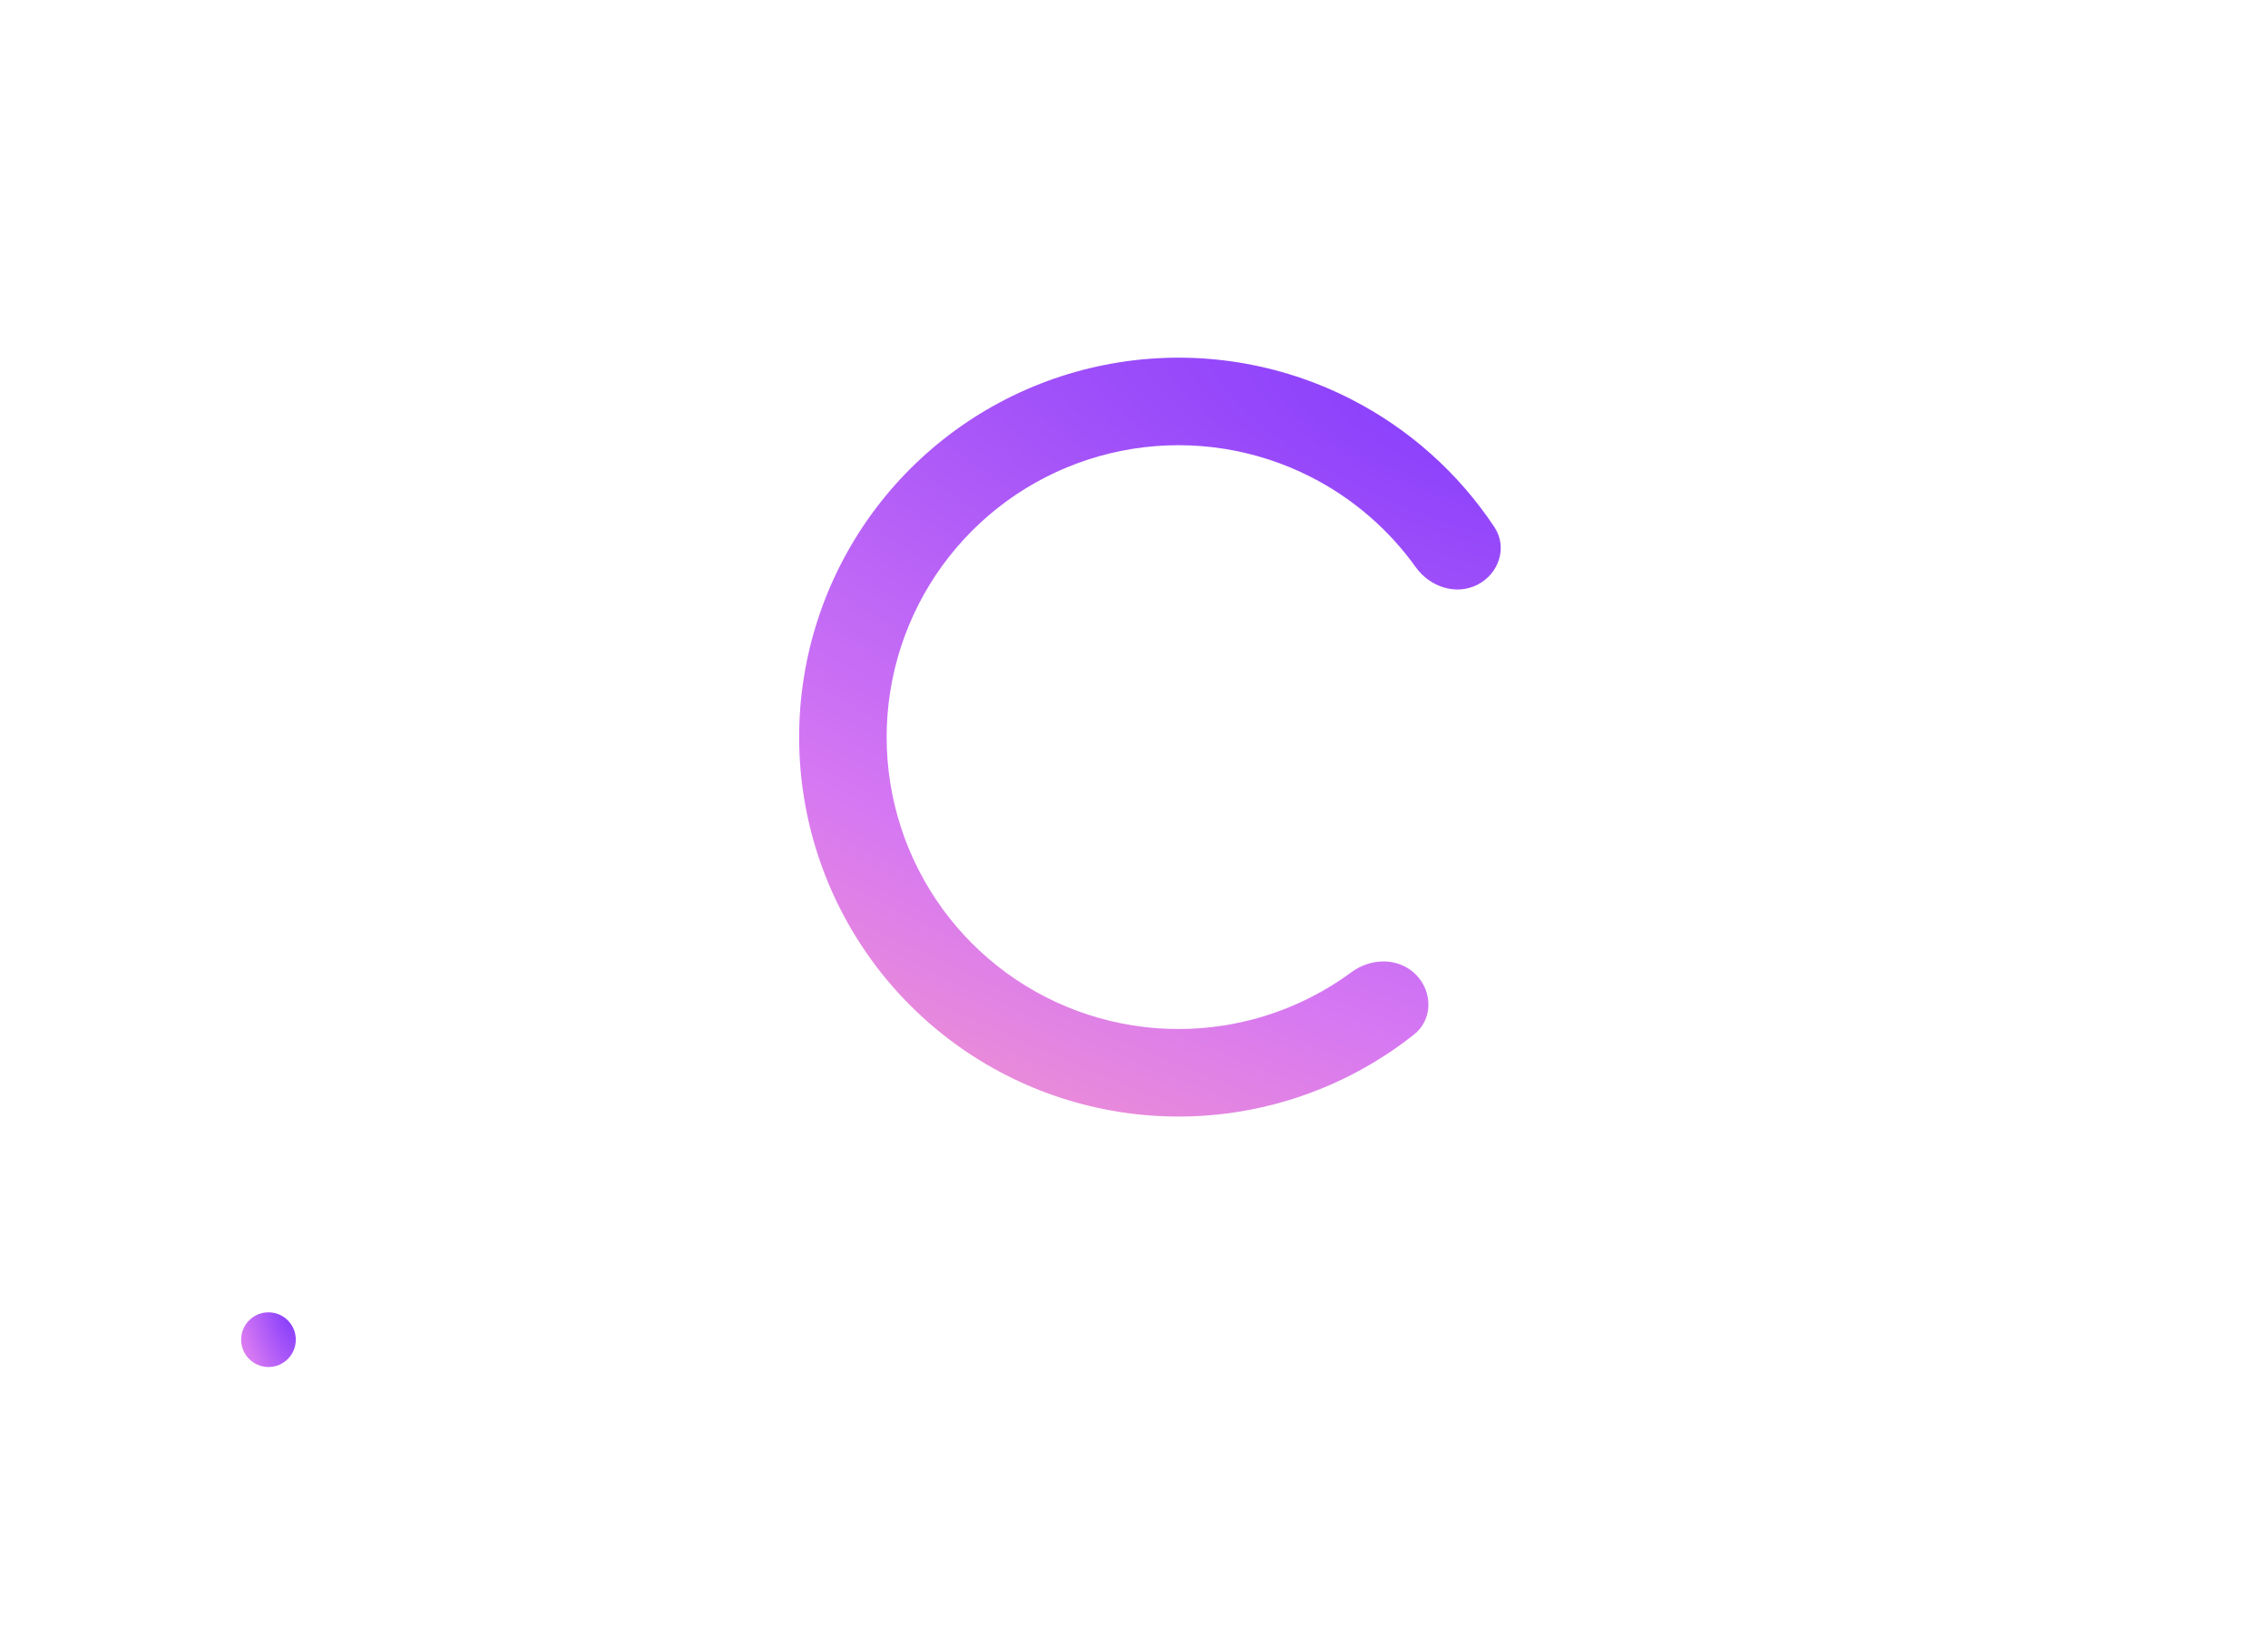 <svg width="333" height="239" viewBox="0 0 311 268" fill="none" xmlns="http://www.w3.org/2000/svg">
<path d="M304 9C304 9.396 304.118 9.782 304.339 10.111C304.559 10.44 304.873 10.696 305.241 10.848C305.608 10.999 306.012 11.039 306.402 10.962C306.791 10.884 307.149 10.694 307.43 10.414C307.712 10.134 307.903 9.778 307.98 9.39C308.058 9.002 308.018 8.6 307.866 8.235C307.714 7.869 307.456 7.557 307.126 7.337C306.795 7.117 306.407 7 306.01 7C305.477 7 304.965 7.211 304.589 7.586C304.212 7.961 304 8.47 304 9ZM304 16C304 16.396 304.118 16.782 304.339 17.111C304.559 17.44 304.873 17.696 305.241 17.848C305.608 17.999 306.012 18.039 306.402 17.962C306.791 17.884 307.149 17.694 307.43 17.414C307.712 17.134 307.903 16.778 307.98 16.39C308.058 16.002 308.018 15.6 307.866 15.235C307.714 14.869 307.456 14.557 307.126 14.337C306.795 14.117 306.407 14 306.01 14C305.477 14 304.965 14.211 304.589 14.586C304.212 14.961 304 15.47 304 16ZM304 2C304 2.396 304.118 2.782 304.339 3.111C304.559 3.44 304.873 3.696 305.241 3.848C305.608 3.999 306.012 4.039 306.402 3.962C306.791 3.884 307.149 3.694 307.43 3.414C307.712 3.134 307.903 2.778 307.98 2.39C308.058 2.002 308.018 1.6 307.866 1.235C307.714 0.869 307.456 0.557 307.126 0.337C306.795 0.117 306.407 -4.94574e-05 306.01 -4.94401e-05C305.477 -4.94169e-05 304.965 0.211 304.589 0.586C304.212 0.961 304 1.47 304 2Z" fill="white"/>
<path d="M143.663 65.595C142.265 61.818 144.187 57.578 148.101 56.629C159.002 53.984 170.463 54.315 181.266 57.654C194.401 61.714 205.829 69.995 213.778 81.212C221.727 92.429 225.753 105.956 225.23 119.694C224.708 133.432 219.668 146.614 210.89 157.195C202.113 167.777 190.089 175.166 176.684 178.218C163.279 181.269 149.241 179.812 136.749 174.072C124.256 168.332 114.006 158.631 107.589 146.472C102.312 136.473 99.869 125.27 100.454 114.068C100.664 110.047 104.476 107.374 108.445 108.05V108.05C112.415 108.727 115.026 112.503 114.959 116.53C114.826 124.545 116.709 132.507 120.487 139.666C125.405 148.985 133.261 156.421 142.837 160.821C152.412 165.22 163.172 166.337 173.447 163.998C183.722 161.659 192.938 155.995 199.666 147.885C206.394 139.774 210.257 129.67 210.658 119.14C211.058 108.61 207.972 98.242 201.879 89.644C195.786 81.046 187.027 74.699 176.959 71.587C169.226 69.197 161.053 68.818 153.2 70.429C149.255 71.239 145.062 69.371 143.663 65.595V65.595Z" fill="white"/>
<g filter="url(#filter0_d_0_1)">
<path d="M201.889 156.39C204.702 159.203 204.725 163.802 201.607 166.273C193.222 172.916 183.237 177.321 172.592 179.007C159.565 181.07 146.22 178.956 134.469 172.969C122.717 166.981 113.163 157.427 107.176 145.676C101.188 133.924 99.074 120.579 101.138 107.553C103.201 94.526 109.335 82.487 118.661 73.161C127.987 63.835 140.026 57.701 153.052 55.638C166.079 53.575 179.424 55.688 191.175 61.676C200.778 66.569 208.914 73.844 214.835 82.753C217.037 86.067 215.594 90.433 212.05 92.24V92.24C208.505 94.046 204.208 92.595 201.892 89.36C197.432 83.128 191.524 78.024 184.634 74.513C175.594 69.907 165.327 68.281 155.306 69.868C145.285 71.455 136.023 76.174 128.848 83.349C121.674 90.523 116.955 99.785 115.368 109.806C113.78 119.828 115.406 130.094 120.013 139.135C124.619 148.175 131.969 155.525 141.01 160.132C150.05 164.738 160.317 166.364 170.338 164.777C177.976 163.567 185.172 160.538 191.339 155.99C194.541 153.628 199.076 153.576 201.889 156.39V156.39Z" fill="url(#paint0_diamond_0_1)"/>
</g>
<path d="M155.145 114.54L149.825 127H146.985L152.345 114.86H145.505V112.46H155.145V114.54ZM159.262 119.28C157.928 118.587 157.262 117.513 157.262 116.06C157.262 115.34 157.442 114.687 157.802 114.1C158.175 113.5 158.728 113.027 159.462 112.68C160.208 112.32 161.115 112.14 162.182 112.14C163.248 112.14 164.148 112.32 164.882 112.68C165.628 113.027 166.182 113.5 166.542 114.1C166.915 114.687 167.102 115.34 167.102 116.06C167.102 116.793 166.922 117.44 166.562 118C166.202 118.547 165.722 118.973 165.122 119.28C165.855 119.6 166.428 120.067 166.842 120.68C167.255 121.293 167.462 122.02 167.462 122.86C167.462 123.767 167.228 124.56 166.762 125.24C166.308 125.907 165.682 126.42 164.882 126.78C164.082 127.14 163.182 127.32 162.182 127.32C161.182 127.32 160.282 127.14 159.482 126.78C158.695 126.42 158.068 125.907 157.602 125.24C157.148 124.56 156.922 123.767 156.922 122.86C156.922 122.02 157.128 121.293 157.542 120.68C157.955 120.053 158.528 119.587 159.262 119.28ZM164.382 116.46C164.382 115.807 164.182 115.3 163.782 114.94C163.395 114.58 162.862 114.4 162.182 114.4C161.515 114.4 160.982 114.58 160.582 114.94C160.195 115.3 160.002 115.813 160.002 116.48C160.002 117.08 160.202 117.56 160.602 117.92C161.015 118.28 161.542 118.46 162.182 118.46C162.822 118.46 163.348 118.28 163.762 117.92C164.175 117.547 164.382 117.06 164.382 116.46ZM162.182 120.5C161.422 120.5 160.802 120.693 160.322 121.08C159.855 121.467 159.622 122.02 159.622 122.74C159.622 123.407 159.848 123.953 160.302 124.38C160.768 124.793 161.395 125 162.182 125C162.968 125 163.588 124.787 164.042 124.36C164.495 123.933 164.722 123.393 164.722 122.74C164.722 122.033 164.488 121.487 164.022 121.1C163.555 120.7 162.942 120.5 162.182 120.5ZM169.353 116C169.353 114.987 169.647 114.193 170.233 113.62C170.833 113.047 171.6 112.76 172.533 112.76C173.467 112.76 174.227 113.047 174.813 113.62C175.413 114.193 175.713 114.987 175.713 116C175.713 117.027 175.413 117.827 174.813 118.4C174.227 118.973 173.467 119.26 172.533 119.26C171.6 119.26 170.833 118.973 170.233 118.4C169.647 117.827 169.353 117.027 169.353 116ZM182.193 113L174.333 127H171.613L179.453 113H182.193ZM172.513 114.44C171.78 114.44 171.413 114.96 171.413 116C171.413 117.053 171.78 117.58 172.513 117.58C172.873 117.58 173.153 117.453 173.353 117.2C173.553 116.933 173.653 116.533 173.653 116C173.653 114.96 173.273 114.44 172.513 114.44ZM178.133 123.98C178.133 122.953 178.427 122.16 179.013 121.6C179.613 121.027 180.38 120.74 181.313 120.74C182.247 120.74 183 121.027 183.573 121.6C184.16 122.16 184.453 122.953 184.453 123.98C184.453 125.007 184.16 125.807 183.573 126.38C183 126.953 182.247 127.24 181.313 127.24C180.367 127.24 179.6 126.953 179.013 126.38C178.427 125.807 178.133 125.007 178.133 123.98ZM181.293 122.42C180.533 122.42 180.153 122.94 180.153 123.98C180.153 125.033 180.533 125.56 181.293 125.56C182.04 125.56 182.413 125.033 182.413 123.98C182.413 122.94 182.04 122.42 181.293 122.42Z" fill="white"/>
<g filter="url(#filter1_d_0_1)">
<circle cx="13" cy="218.5" r="4.5" fill="url(#paint1_diamond_0_1)"/>
</g>
<path d="M30.732 223L28.812 219.664H27.768V223H26.4V214.66H29.28C29.92 214.66 30.46 214.772 30.9 214.996C31.348 215.22 31.68 215.52 31.896 215.896C32.12 216.272 32.232 216.692 32.232 217.156C32.232 217.7 32.072 218.196 31.752 218.644C31.44 219.084 30.956 219.384 30.3 219.544L32.364 223H30.732ZM27.768 218.572H29.28C29.792 218.572 30.176 218.444 30.432 218.188C30.696 217.932 30.828 217.588 30.828 217.156C30.828 216.724 30.7 216.388 30.444 216.148C30.188 215.9 29.8 215.776 29.28 215.776H27.768V218.572ZM40.042 219.532C40.042 219.78 40.026 220.004 39.994 220.204H34.942C34.982 220.732 35.178 221.156 35.53 221.476C35.882 221.796 36.314 221.956 36.826 221.956C37.562 221.956 38.082 221.648 38.386 221.032H39.862C39.662 221.64 39.298 222.14 38.77 222.532C38.25 222.916 37.602 223.108 36.826 223.108C36.194 223.108 35.626 222.968 35.122 222.688C34.626 222.4 34.234 222 33.946 221.488C33.666 220.968 33.526 220.368 33.526 219.688C33.526 219.008 33.662 218.412 33.934 217.9C34.214 217.38 34.602 216.98 35.098 216.7C35.602 216.42 36.178 216.28 36.826 216.28C37.45 216.28 38.006 216.416 38.494 216.688C38.982 216.96 39.362 217.344 39.634 217.84C39.906 218.328 40.042 218.892 40.042 219.532ZM38.614 219.1C38.606 218.596 38.426 218.192 38.074 217.888C37.722 217.584 37.286 217.432 36.766 217.432C36.294 217.432 35.89 217.584 35.554 217.888C35.218 218.184 35.018 218.588 34.954 219.1H38.614ZM43.788 223.108C43.268 223.108 42.8 223.016 42.384 222.832C41.976 222.64 41.652 222.384 41.412 222.064C41.172 221.736 41.044 221.372 41.028 220.972H42.444C42.468 221.252 42.6 221.488 42.84 221.68C43.088 221.864 43.396 221.956 43.764 221.956C44.148 221.956 44.444 221.884 44.652 221.74C44.868 221.588 44.976 221.396 44.976 221.164C44.976 220.916 44.856 220.732 44.616 220.612C44.384 220.492 44.012 220.36 43.5 220.216C43.004 220.08 42.6 219.948 42.288 219.82C41.976 219.692 41.704 219.496 41.472 219.232C41.248 218.968 41.136 218.62 41.136 218.188C41.136 217.836 41.24 217.516 41.448 217.228C41.656 216.932 41.952 216.7 42.336 216.532C42.728 216.364 43.176 216.28 43.68 216.28C44.432 216.28 45.036 216.472 45.492 216.856C45.956 217.232 46.204 217.748 46.236 218.404H44.868C44.844 218.108 44.724 217.872 44.508 217.696C44.292 217.52 44 217.432 43.632 217.432C43.272 217.432 42.996 217.5 42.804 217.636C42.612 217.772 42.516 217.952 42.516 218.176C42.516 218.352 42.58 218.5 42.708 218.62C42.836 218.74 42.992 218.836 43.176 218.908C43.36 218.972 43.632 219.056 43.992 219.16C44.472 219.288 44.864 219.42 45.168 219.556C45.48 219.684 45.748 219.876 45.972 220.132C46.196 220.388 46.312 220.728 46.32 221.152C46.32 221.528 46.216 221.864 46.008 222.16C45.8 222.456 45.504 222.688 45.12 222.856C44.744 223.024 44.3 223.108 43.788 223.108ZM53.786 216.388V223H52.418V222.22C52.202 222.492 51.918 222.708 51.566 222.868C51.222 223.02 50.854 223.096 50.462 223.096C49.942 223.096 49.474 222.988 49.058 222.772C48.65 222.556 48.326 222.236 48.086 221.812C47.854 221.388 47.738 220.876 47.738 220.276V216.388H49.094V220.072C49.094 220.664 49.242 221.12 49.538 221.44C49.834 221.752 50.238 221.908 50.75 221.908C51.262 221.908 51.666 221.752 51.962 221.44C52.266 221.12 52.418 220.664 52.418 220.072V216.388H53.786ZM56.959 214.12V223H55.591V214.12H56.959ZM60.352 217.504V221.164C60.352 221.412 60.407 221.592 60.52 221.704C60.639 221.808 60.84 221.86 61.12 221.86H61.959V223H60.88C60.264 223 59.791 222.856 59.464 222.568C59.136 222.28 58.971 221.812 58.971 221.164V217.504H58.191V216.388H58.971V214.744H60.352V216.388H61.959V217.504H60.352ZM71.365 221.296H67.874L67.273 223H65.846L68.834 214.648H70.418L73.406 223H71.966L71.365 221.296ZM70.981 220.18L69.626 216.304L68.257 220.18H70.981ZM74.249 219.688C74.249 219.008 74.385 218.412 74.657 217.9C74.937 217.38 75.321 216.98 75.809 216.7C76.297 216.42 76.857 216.28 77.489 216.28C78.289 216.28 78.949 216.472 79.469 216.856C79.997 217.232 80.353 217.772 80.537 218.476H79.061C78.941 218.148 78.749 217.892 78.485 217.708C78.221 217.524 77.889 217.432 77.489 217.432C76.929 217.432 76.481 217.632 76.145 218.032C75.817 218.424 75.653 218.976 75.653 219.688C75.653 220.4 75.817 220.956 76.145 221.356C76.481 221.756 76.929 221.956 77.489 221.956C78.281 221.956 78.805 221.608 79.061 220.912H80.537C80.345 221.584 79.985 222.12 79.457 222.52C78.929 222.912 78.273 223.108 77.489 223.108C76.857 223.108 76.297 222.968 75.809 222.688C75.321 222.4 74.937 222 74.657 221.488C74.385 220.968 74.249 220.368 74.249 219.688ZM85.32 216.28C85.824 216.28 86.272 216.388 86.664 216.604C87.064 216.82 87.376 217.14 87.6 217.564C87.832 217.988 87.948 218.5 87.948 219.1V223H86.592V219.304C86.592 218.712 86.444 218.26 86.148 217.948C85.852 217.628 85.448 217.468 84.936 217.468C84.424 217.468 84.016 217.628 83.712 217.948C83.416 218.26 83.268 218.712 83.268 219.304V223H81.9V214.12H83.268V217.156C83.5 216.876 83.792 216.66 84.144 216.508C84.504 216.356 84.896 216.28 85.32 216.28ZM90.389 215.512C90.141 215.512 89.933 215.428 89.765 215.26C89.597 215.092 89.513 214.884 89.513 214.636C89.513 214.388 89.597 214.18 89.765 214.012C89.933 213.844 90.141 213.76 90.389 213.76C90.629 213.76 90.833 213.844 91.001 214.012C91.169 214.18 91.253 214.388 91.253 214.636C91.253 214.884 91.169 215.092 91.001 215.26C90.833 215.428 90.629 215.512 90.389 215.512ZM91.061 216.388V223H89.693V216.388H91.061ZM98.917 219.532C98.917 219.78 98.901 220.004 98.869 220.204H93.817C93.857 220.732 94.053 221.156 94.405 221.476C94.757 221.796 95.189 221.956 95.701 221.956C96.437 221.956 96.957 221.648 97.261 221.032H98.737C98.537 221.64 98.173 222.14 97.645 222.532C97.125 222.916 96.477 223.108 95.701 223.108C95.069 223.108 94.501 222.968 93.997 222.688C93.501 222.4 93.109 222 92.821 221.488C92.541 220.968 92.401 220.368 92.401 219.688C92.401 219.008 92.537 218.412 92.809 217.9C93.089 217.38 93.477 216.98 93.973 216.7C94.477 216.42 95.053 216.28 95.701 216.28C96.325 216.28 96.881 216.416 97.369 216.688C97.857 216.96 98.237 217.344 98.509 217.84C98.781 218.328 98.917 218.892 98.917 219.532ZM97.489 219.1C97.481 218.596 97.301 218.192 96.949 217.888C96.597 217.584 96.161 217.432 95.641 217.432C95.169 217.432 94.765 217.584 94.429 217.888C94.093 218.184 93.893 218.588 93.829 219.1H97.489ZM102.819 221.776L104.691 216.388H106.143L103.623 223H101.991L99.483 216.388H100.947L102.819 221.776ZM113.237 219.532C113.237 219.78 113.221 220.004 113.189 220.204H108.137C108.177 220.732 108.373 221.156 108.725 221.476C109.077 221.796 109.509 221.956 110.021 221.956C110.757 221.956 111.277 221.648 111.581 221.032H113.057C112.857 221.64 112.493 222.14 111.965 222.532C111.445 222.916 110.797 223.108 110.021 223.108C109.389 223.108 108.821 222.968 108.317 222.688C107.821 222.4 107.429 222 107.141 221.488C106.861 220.968 106.721 220.368 106.721 219.688C106.721 219.008 106.857 218.412 107.129 217.9C107.409 217.38 107.797 216.98 108.293 216.7C108.797 216.42 109.373 216.28 110.021 216.28C110.645 216.28 111.201 216.416 111.689 216.688C112.177 216.96 112.557 217.344 112.829 217.84C113.101 218.328 113.237 218.892 113.237 219.532ZM111.809 219.1C111.801 218.596 111.621 218.192 111.269 217.888C110.917 217.584 110.481 217.432 109.961 217.432C109.489 217.432 109.085 217.584 108.749 217.888C108.413 218.184 108.213 218.588 108.149 219.1H111.809ZM114.128 219.664C114.128 219 114.264 218.412 114.536 217.9C114.816 217.388 115.192 216.992 115.664 216.712C116.144 216.424 116.676 216.28 117.26 216.28C117.692 216.28 118.116 216.376 118.532 216.568C118.956 216.752 119.292 217 119.54 217.312V214.12H120.92V223H119.54V222.004C119.316 222.324 119.004 222.588 118.604 222.796C118.212 223.004 117.76 223.108 117.248 223.108C116.672 223.108 116.144 222.964 115.664 222.676C115.192 222.38 114.816 221.972 114.536 221.452C114.264 220.924 114.128 220.328 114.128 219.664ZM119.54 219.688C119.54 219.232 119.444 218.836 119.252 218.5C119.068 218.164 118.824 217.908 118.52 217.732C118.216 217.556 117.888 217.468 117.536 217.468C117.184 217.468 116.856 217.556 116.552 217.732C116.248 217.9 116 218.152 115.808 218.488C115.624 218.816 115.532 219.208 115.532 219.664C115.532 220.12 115.624 220.52 115.808 220.864C116 221.208 116.248 221.472 116.552 221.656C116.864 221.832 117.192 221.92 117.536 221.92C117.888 221.92 118.216 221.832 118.52 221.656C118.824 221.48 119.068 221.224 119.252 220.888C119.444 220.544 119.54 220.144 119.54 219.688Z" fill="white"/>
<path opacity="0.6" d="M30.39 247.45H27.35L26.79 249H25.83L28.35 242.07H29.4L31.91 249H30.95L30.39 247.45ZM30.13 246.71L28.87 243.19L27.61 246.71H30.13ZM32.668 246.25C32.668 245.683 32.782 245.19 33.008 244.77C33.235 244.343 33.548 244.013 33.948 243.78C34.355 243.547 34.818 243.43 35.338 243.43C36.012 243.43 36.565 243.593 36.998 243.92C37.438 244.247 37.728 244.7 37.868 245.28H36.888C36.795 244.947 36.612 244.683 36.338 244.49C36.072 244.297 35.738 244.2 35.338 244.2C34.818 244.2 34.398 244.38 34.078 244.74C33.758 245.093 33.598 245.597 33.598 246.25C33.598 246.91 33.758 247.42 34.078 247.78C34.398 248.14 34.818 248.32 35.338 248.32C35.738 248.32 36.072 248.227 36.338 248.04C36.605 247.853 36.788 247.587 36.888 247.24H37.868C37.722 247.8 37.428 248.25 36.988 248.59C36.548 248.923 35.998 249.09 35.338 249.09C34.818 249.09 34.355 248.973 33.948 248.74C33.548 248.507 33.235 248.177 33.008 247.75C32.782 247.323 32.668 246.823 32.668 246.25ZM41.803 243.42C42.216 243.42 42.589 243.51 42.922 243.69C43.256 243.863 43.516 244.127 43.703 244.48C43.896 244.833 43.992 245.263 43.992 245.77V249H43.093V245.9C43.093 245.353 42.956 244.937 42.682 244.65C42.409 244.357 42.036 244.21 41.562 244.21C41.083 244.21 40.699 244.36 40.413 244.66C40.133 244.96 39.992 245.397 39.992 245.97V249H39.083V241.6H39.992V244.3C40.172 244.02 40.419 243.803 40.733 243.65C41.053 243.497 41.409 243.42 41.803 243.42ZM45.949 242.63C45.776 242.63 45.629 242.57 45.509 242.45C45.389 242.33 45.329 242.183 45.329 242.01C45.329 241.837 45.389 241.69 45.509 241.57C45.629 241.45 45.776 241.39 45.949 241.39C46.116 241.39 46.256 241.45 46.369 241.57C46.489 241.69 46.549 241.837 46.549 242.01C46.549 242.183 46.489 242.33 46.369 242.45C46.256 242.57 46.116 242.63 45.949 242.63ZM46.389 243.52V249H45.479V243.52H46.389ZM52.94 246.05C52.94 246.223 52.93 246.407 52.91 246.6H48.53C48.563 247.14 48.747 247.563 49.08 247.87C49.42 248.17 49.83 248.32 50.31 248.32C50.703 248.32 51.03 248.23 51.29 248.05C51.557 247.863 51.743 247.617 51.85 247.31H52.83C52.683 247.837 52.39 248.267 51.95 248.6C51.51 248.927 50.963 249.09 50.31 249.09C49.79 249.09 49.323 248.973 48.91 248.74C48.503 248.507 48.183 248.177 47.95 247.75C47.717 247.317 47.6 246.817 47.6 246.25C47.6 245.683 47.713 245.187 47.94 244.76C48.167 244.333 48.483 244.007 48.89 243.78C49.303 243.547 49.777 243.43 50.31 243.43C50.83 243.43 51.29 243.543 51.69 243.77C52.09 243.997 52.397 244.31 52.61 244.71C52.83 245.103 52.94 245.55 52.94 246.05ZM52 245.86C52 245.513 51.923 245.217 51.77 244.97C51.617 244.717 51.407 244.527 51.14 244.4C50.88 244.267 50.59 244.2 50.27 244.2C49.81 244.2 49.417 244.347 49.09 244.64C48.77 244.933 48.587 245.34 48.54 245.86H52ZM56.181 248.16L57.881 243.52H58.851L56.701 249H55.641L53.491 243.52H54.471L56.181 248.16ZM64.747 246.05C64.747 246.223 64.737 246.407 64.717 246.6H60.337C60.37 247.14 60.553 247.563 60.887 247.87C61.227 248.17 61.637 248.32 62.117 248.32C62.51 248.32 62.837 248.23 63.097 248.05C63.363 247.863 63.55 247.617 63.657 247.31H64.637C64.49 247.837 64.197 248.267 63.757 248.6C63.317 248.927 62.77 249.09 62.117 249.09C61.597 249.09 61.13 248.973 60.717 248.74C60.31 248.507 59.99 248.177 59.757 247.75C59.523 247.317 59.407 246.817 59.407 246.25C59.407 245.683 59.52 245.187 59.747 244.76C59.973 244.333 60.29 244.007 60.697 243.78C61.11 243.547 61.583 243.43 62.117 243.43C62.637 243.43 63.097 243.543 63.497 243.77C63.897 243.997 64.203 244.31 64.417 244.71C64.637 245.103 64.747 245.55 64.747 246.05ZM63.807 245.86C63.807 245.513 63.73 245.217 63.577 244.97C63.423 244.717 63.213 244.527 62.947 244.4C62.687 244.267 62.397 244.2 62.077 244.2C61.617 244.2 61.223 244.347 60.897 244.64C60.577 244.933 60.393 245.34 60.347 245.86H63.807ZM65.608 246.24C65.608 245.68 65.721 245.19 65.948 244.77C66.174 244.343 66.484 244.013 66.878 243.78C67.278 243.547 67.724 243.43 68.218 243.43C68.644 243.43 69.041 243.53 69.408 243.73C69.774 243.923 70.054 244.18 70.248 244.5V241.6H71.168V249H70.248V247.97C70.068 248.297 69.801 248.567 69.448 248.78C69.094 248.987 68.681 249.09 68.208 249.09C67.721 249.09 67.278 248.97 66.878 248.73C66.484 248.49 66.174 248.153 65.948 247.72C65.721 247.287 65.608 246.793 65.608 246.24ZM70.248 246.25C70.248 245.837 70.164 245.477 69.998 245.17C69.831 244.863 69.604 244.63 69.318 244.47C69.038 244.303 68.728 244.22 68.388 244.22C68.048 244.22 67.738 244.3 67.458 244.46C67.178 244.62 66.954 244.853 66.788 245.16C66.621 245.467 66.538 245.827 66.538 246.24C66.538 246.66 66.621 247.027 66.788 247.34C66.954 247.647 67.178 247.883 67.458 248.05C67.738 248.21 68.048 248.29 68.388 248.29C68.728 248.29 69.038 248.21 69.318 248.05C69.604 247.883 69.831 247.647 69.998 247.34C70.164 247.027 70.248 246.663 70.248 246.25ZM82.672 243.52L80.962 249H80.022L78.702 244.65L77.382 249H76.442L74.722 243.52H75.652L76.912 248.12L78.272 243.52H79.202L80.532 248.13L81.772 243.52H82.672ZM88.575 246.05C88.575 246.223 88.565 246.407 88.545 246.6H84.165C84.198 247.14 84.381 247.563 84.715 247.87C85.055 248.17 85.465 248.32 85.945 248.32C86.338 248.32 86.665 248.23 86.925 248.05C87.191 247.863 87.378 247.617 87.485 247.31H88.465C88.318 247.837 88.025 248.267 87.585 248.6C87.145 248.927 86.598 249.09 85.945 249.09C85.425 249.09 84.958 248.973 84.545 248.74C84.138 248.507 83.818 248.177 83.585 247.75C83.351 247.317 83.235 246.817 83.235 246.25C83.235 245.683 83.348 245.187 83.575 244.76C83.801 244.333 84.118 244.007 84.525 243.78C84.938 243.547 85.411 243.43 85.945 243.43C86.465 243.43 86.925 243.543 87.325 243.77C87.725 243.997 88.031 244.31 88.245 244.71C88.465 245.103 88.575 245.55 88.575 246.05ZM87.635 245.86C87.635 245.513 87.558 245.217 87.405 244.97C87.251 244.717 87.041 244.527 86.775 244.4C86.515 244.267 86.225 244.2 85.905 244.2C85.445 244.2 85.051 244.347 84.725 244.64C84.405 244.933 84.221 245.34 84.175 245.86H87.635ZM90.686 241.6V249H89.776V241.6H90.686ZM93.147 241.6V249H92.237V241.6H93.147ZM97.024 246.24C97.024 245.68 97.137 245.19 97.364 244.77C97.59 244.343 97.9 244.013 98.294 243.78C98.694 243.547 99.137 243.43 99.624 243.43C100.104 243.43 100.52 243.533 100.874 243.74C101.227 243.947 101.49 244.207 101.664 244.52V243.52H102.584V249H101.664V247.98C101.484 248.3 101.214 248.567 100.854 248.78C100.5 248.987 100.087 249.09 99.614 249.09C99.127 249.09 98.687 248.97 98.294 248.73C97.9 248.49 97.59 248.153 97.364 247.72C97.137 247.287 97.024 246.793 97.024 246.24ZM101.664 246.25C101.664 245.837 101.58 245.477 101.414 245.17C101.247 244.863 101.02 244.63 100.734 244.47C100.454 244.303 100.144 244.22 99.804 244.22C99.464 244.22 99.154 244.3 98.874 244.46C98.594 244.62 98.37 244.853 98.204 245.16C98.037 245.467 97.954 245.827 97.954 246.24C97.954 246.66 98.037 247.027 98.204 247.34C98.37 247.647 98.594 247.883 98.874 248.05C99.154 248.21 99.464 248.29 99.804 248.29C100.144 248.29 100.454 248.21 100.734 248.05C101.02 247.883 101.247 247.647 101.414 247.34C101.58 247.027 101.664 246.663 101.664 246.25ZM106.792 243.42C107.458 243.42 107.998 243.623 108.412 244.03C108.825 244.43 109.032 245.01 109.032 245.77V249H108.132V245.9C108.132 245.353 107.995 244.937 107.722 244.65C107.448 244.357 107.075 244.21 106.602 244.21C106.122 244.21 105.738 244.36 105.452 244.66C105.172 244.96 105.032 245.397 105.032 245.97V249H104.122V243.52H105.032V244.3C105.212 244.02 105.455 243.803 105.762 243.65C106.075 243.497 106.418 243.42 106.792 243.42ZM110.178 246.24C110.178 245.68 110.291 245.19 110.518 244.77C110.745 244.343 111.055 244.013 111.448 243.78C111.848 243.547 112.295 243.43 112.788 243.43C113.215 243.43 113.611 243.53 113.978 243.73C114.345 243.923 114.625 244.18 114.818 244.5V241.6H115.738V249H114.818V247.97C114.638 248.297 114.371 248.567 114.018 248.78C113.665 248.987 113.251 249.09 112.778 249.09C112.291 249.09 111.848 248.97 111.448 248.73C111.055 248.49 110.745 248.153 110.518 247.72C110.291 247.287 110.178 246.793 110.178 246.24ZM114.818 246.25C114.818 245.837 114.735 245.477 114.568 245.17C114.401 244.863 114.175 244.63 113.888 244.47C113.608 244.303 113.298 244.22 112.958 244.22C112.618 244.22 112.308 244.3 112.028 244.46C111.748 244.62 111.525 244.853 111.358 245.16C111.191 245.467 111.108 245.827 111.108 246.24C111.108 246.66 111.191 247.027 111.358 247.34C111.525 247.647 111.748 247.883 112.028 248.05C112.308 248.21 112.618 248.29 112.958 248.29C113.298 248.29 113.608 248.21 113.888 248.05C114.175 247.883 114.401 247.647 114.568 247.34C114.735 247.027 114.818 246.663 114.818 246.25ZM28.21 264.09C27.79 264.09 27.413 264.02 27.08 263.88C26.747 263.733 26.483 263.533 26.29 263.28C26.097 263.02 25.99 262.723 25.97 262.39H26.91C26.937 262.663 27.063 262.887 27.29 263.06C27.523 263.233 27.827 263.32 28.2 263.32C28.547 263.32 28.82 263.243 29.02 263.09C29.22 262.937 29.32 262.743 29.32 262.51C29.32 262.27 29.213 262.093 29 261.98C28.787 261.86 28.457 261.743 28.01 261.63C27.603 261.523 27.27 261.417 27.01 261.31C26.757 261.197 26.537 261.033 26.35 260.82C26.17 260.6 26.08 260.313 26.08 259.96C26.08 259.68 26.163 259.423 26.33 259.19C26.497 258.957 26.733 258.773 27.04 258.64C27.347 258.5 27.697 258.43 28.09 258.43C28.697 258.43 29.187 258.583 29.56 258.89C29.933 259.197 30.133 259.617 30.16 260.15H29.25C29.23 259.863 29.113 259.633 28.9 259.46C28.693 259.287 28.413 259.2 28.06 259.2C27.733 259.2 27.473 259.27 27.28 259.41C27.087 259.55 26.99 259.733 26.99 259.96C26.99 260.14 27.047 260.29 27.16 260.41C27.28 260.523 27.427 260.617 27.6 260.69C27.78 260.757 28.027 260.833 28.34 260.92C28.733 261.027 29.053 261.133 29.3 261.24C29.547 261.34 29.757 261.493 29.93 261.7C30.11 261.907 30.203 262.177 30.21 262.51C30.21 262.81 30.127 263.08 29.96 263.32C29.793 263.56 29.557 263.75 29.25 263.89C28.95 264.023 28.603 264.09 28.21 264.09ZM38.085 258.42C38.511 258.42 38.891 258.51 39.225 258.69C39.558 258.863 39.821 259.127 40.015 259.48C40.208 259.833 40.305 260.263 40.305 260.77V264H39.405V260.9C39.405 260.353 39.268 259.937 38.995 259.65C38.728 259.357 38.365 259.21 37.905 259.21C37.431 259.21 37.055 259.363 36.775 259.67C36.495 259.97 36.355 260.407 36.355 260.98V264H35.455V260.9C35.455 260.353 35.318 259.937 35.045 259.65C34.778 259.357 34.415 259.21 33.955 259.21C33.481 259.21 33.105 259.363 32.825 259.67C32.545 259.97 32.405 260.407 32.405 260.98V264H31.495V258.52H32.405V259.31C32.585 259.023 32.825 258.803 33.125 258.65C33.431 258.497 33.768 258.42 34.135 258.42C34.595 258.42 35.001 258.523 35.355 258.73C35.708 258.937 35.971 259.24 36.145 259.64C36.298 259.253 36.551 258.953 36.905 258.74C37.258 258.527 37.651 258.42 38.085 258.42ZM44.187 264.09C43.674 264.09 43.207 263.973 42.787 263.74C42.374 263.507 42.047 263.177 41.807 262.75C41.574 262.317 41.457 261.817 41.457 261.25C41.457 260.69 41.577 260.197 41.817 259.77C42.064 259.337 42.397 259.007 42.817 258.78C43.237 258.547 43.707 258.43 44.227 258.43C44.747 258.43 45.217 258.547 45.637 258.78C46.057 259.007 46.387 259.333 46.627 259.76C46.874 260.187 46.997 260.683 46.997 261.25C46.997 261.817 46.871 262.317 46.617 262.75C46.371 263.177 46.034 263.507 45.607 263.74C45.181 263.973 44.707 264.09 44.187 264.09ZM44.187 263.29C44.514 263.29 44.821 263.213 45.107 263.06C45.394 262.907 45.624 262.677 45.797 262.37C45.977 262.063 46.067 261.69 46.067 261.25C46.067 260.81 45.981 260.437 45.807 260.13C45.634 259.823 45.407 259.597 45.127 259.45C44.847 259.297 44.544 259.22 44.217 259.22C43.884 259.22 43.577 259.297 43.297 259.45C43.024 259.597 42.804 259.823 42.637 260.13C42.471 260.437 42.387 260.81 42.387 261.25C42.387 261.697 42.467 262.073 42.627 262.38C42.794 262.687 43.014 262.917 43.287 263.07C43.561 263.217 43.861 263.29 44.187 263.29ZM50.584 264.09C50.071 264.09 49.604 263.973 49.184 263.74C48.77 263.507 48.444 263.177 48.204 262.75C47.971 262.317 47.854 261.817 47.854 261.25C47.854 260.69 47.974 260.197 48.214 259.77C48.461 259.337 48.794 259.007 49.214 258.78C49.634 258.547 50.104 258.43 50.624 258.43C51.144 258.43 51.614 258.547 52.034 258.78C52.454 259.007 52.784 259.333 53.024 259.76C53.27 260.187 53.394 260.683 53.394 261.25C53.394 261.817 53.267 262.317 53.014 262.75C52.767 263.177 52.431 263.507 52.004 263.74C51.577 263.973 51.104 264.09 50.584 264.09ZM50.584 263.29C50.91 263.29 51.217 263.213 51.504 263.06C51.791 262.907 52.02 262.677 52.194 262.37C52.374 262.063 52.464 261.69 52.464 261.25C52.464 260.81 52.377 260.437 52.204 260.13C52.031 259.823 51.804 259.597 51.524 259.45C51.244 259.297 50.941 259.22 50.614 259.22C50.281 259.22 49.974 259.297 49.694 259.45C49.42 259.597 49.2 259.823 49.034 260.13C48.867 260.437 48.784 260.81 48.784 261.25C48.784 261.697 48.864 262.073 49.024 262.38C49.191 262.687 49.41 262.917 49.684 263.07C49.957 263.217 50.257 263.29 50.584 263.29ZM55.7 259.27V262.5C55.7 262.767 55.757 262.957 55.87 263.07C55.984 263.177 56.18 263.23 56.46 263.23H57.13V264H56.31C55.804 264 55.424 263.883 55.17 263.65C54.917 263.417 54.79 263.033 54.79 262.5V259.27H54.08V258.52H54.79V257.14H55.7V258.52H57.13V259.27H55.7ZM60.953 258.42C61.366 258.42 61.74 258.51 62.073 258.69C62.406 258.863 62.666 259.127 62.853 259.48C63.046 259.833 63.143 260.263 63.143 260.77V264H62.243V260.9C62.243 260.353 62.106 259.937 61.833 259.65C61.56 259.357 61.186 259.21 60.713 259.21C60.233 259.21 59.85 259.36 59.563 259.66C59.283 259.96 59.143 260.397 59.143 260.97V264H58.233V256.6H59.143V259.3C59.323 259.02 59.57 258.803 59.883 258.65C60.203 258.497 60.56 258.42 60.953 258.42ZM65.539 256.6V264H64.629V256.6H65.539ZM71.81 258.52L68.51 266.58H67.57L68.65 263.94L66.44 258.52H67.45L69.17 262.96L70.87 258.52H71.81Z" fill="white"/>
<circle cx="207" cy="218.5" r="4.5" fill="white"/>
<path d="M222.719 214.66V223H221.351V214.66H222.719ZM227.851 216.28C228.371 216.28 228.835 216.388 229.243 216.604C229.659 216.82 229.983 217.14 230.215 217.564C230.447 217.988 230.563 218.5 230.563 219.1V223H229.207V219.304C229.207 218.712 229.059 218.26 228.763 217.948C228.467 217.628 228.063 217.468 227.551 217.468C227.039 217.468 226.631 217.628 226.327 217.948C226.031 218.26 225.883 218.712 225.883 219.304V223H224.515V216.388H225.883V217.144C226.107 216.872 226.391 216.66 226.735 216.508C227.087 216.356 227.459 216.28 227.851 216.28ZM240.813 214.66V215.776H238.593V223H237.225V215.776H234.993V214.66H240.813ZM245.619 216.28C246.123 216.28 246.571 216.388 246.963 216.604C247.363 216.82 247.675 217.14 247.899 217.564C248.131 217.988 248.247 218.5 248.247 219.1V223H246.891V219.304C246.891 218.712 246.743 218.26 246.447 217.948C246.151 217.628 245.747 217.468 245.235 217.468C244.723 217.468 244.315 217.628 244.011 217.948C243.715 218.26 243.567 218.712 243.567 219.304V223H242.199V214.12H243.567V217.156C243.799 216.876 244.091 216.66 244.443 216.508C244.803 216.356 245.195 216.28 245.619 216.28ZM256.052 219.532C256.052 219.78 256.036 220.004 256.004 220.204H250.952C250.992 220.732 251.188 221.156 251.54 221.476C251.892 221.796 252.324 221.956 252.836 221.956C253.572 221.956 254.092 221.648 254.396 221.032H255.872C255.672 221.64 255.308 222.14 254.78 222.532C254.26 222.916 253.612 223.108 252.836 223.108C252.204 223.108 251.636 222.968 251.132 222.688C250.636 222.4 250.244 222 249.956 221.488C249.676 220.968 249.536 220.368 249.536 219.688C249.536 219.008 249.672 218.412 249.944 217.9C250.224 217.38 250.612 216.98 251.108 216.7C251.612 216.42 252.188 216.28 252.836 216.28C253.46 216.28 254.016 216.416 254.504 216.688C254.992 216.96 255.372 217.344 255.644 217.84C255.916 218.328 256.052 218.892 256.052 219.532ZM254.624 219.1C254.616 218.596 254.436 218.192 254.084 217.888C253.732 217.584 253.296 217.432 252.776 217.432C252.304 217.432 251.9 217.584 251.564 217.888C251.228 218.184 251.028 218.588 250.964 219.1H254.624ZM266.347 217.144C266.347 217.568 266.247 217.968 266.047 218.344C265.847 218.72 265.527 219.028 265.087 219.268C264.647 219.5 264.083 219.616 263.395 219.616H261.883V223H260.515V214.66H263.395C264.035 214.66 264.575 214.772 265.015 214.996C265.463 215.212 265.795 215.508 266.011 215.884C266.235 216.26 266.347 216.68 266.347 217.144ZM263.395 218.5C263.915 218.5 264.303 218.384 264.559 218.152C264.815 217.912 264.943 217.576 264.943 217.144C264.943 216.232 264.427 215.776 263.395 215.776H261.883V218.5H263.395ZM269.02 217.348C269.22 217.012 269.484 216.752 269.812 216.568C270.148 216.376 270.544 216.28 271 216.28V217.696H270.652C270.116 217.696 269.708 217.832 269.428 218.104C269.156 218.376 269.02 218.848 269.02 219.52V223H267.652V216.388H269.02V217.348ZM275.125 223.108C274.501 223.108 273.937 222.968 273.433 222.688C272.929 222.4 272.533 222 272.245 221.488C271.957 220.968 271.813 220.368 271.813 219.688C271.813 219.016 271.961 218.42 272.257 217.9C272.553 217.38 272.957 216.98 273.469 216.7C273.981 216.42 274.553 216.28 275.185 216.28C275.817 216.28 276.389 216.42 276.901 216.7C277.413 216.98 277.817 217.38 278.113 217.9C278.409 218.42 278.557 219.016 278.557 219.688C278.557 220.36 278.405 220.956 278.101 221.476C277.797 221.996 277.381 222.4 276.853 222.688C276.333 222.968 275.757 223.108 275.125 223.108ZM275.125 221.92C275.477 221.92 275.805 221.836 276.109 221.668C276.421 221.5 276.673 221.248 276.865 220.912C277.057 220.576 277.153 220.168 277.153 219.688C277.153 219.208 277.061 218.804 276.877 218.476C276.693 218.14 276.449 217.888 276.145 217.72C275.841 217.552 275.513 217.468 275.161 217.468C274.809 217.468 274.481 217.552 274.177 217.72C273.881 217.888 273.645 218.14 273.469 218.476C273.293 218.804 273.205 219.208 273.205 219.688C273.205 220.4 273.385 220.952 273.745 221.344C274.113 221.728 274.573 221.92 275.125 221.92ZM279.454 219.688C279.454 219.008 279.59 218.412 279.862 217.9C280.142 217.38 280.526 216.98 281.014 216.7C281.502 216.42 282.062 216.28 282.694 216.28C283.494 216.28 284.154 216.472 284.674 216.856C285.202 217.232 285.558 217.772 285.742 218.476H284.266C284.146 218.148 283.954 217.892 283.69 217.708C283.426 217.524 283.094 217.432 282.694 217.432C282.134 217.432 281.686 217.632 281.35 218.032C281.022 218.424 280.858 218.976 280.858 219.688C280.858 220.4 281.022 220.956 281.35 221.356C281.686 221.756 282.134 221.956 282.694 221.956C283.486 221.956 284.01 221.608 284.266 220.912H285.742C285.55 221.584 285.19 222.12 284.662 222.52C284.134 222.912 283.478 223.108 282.694 223.108C282.062 223.108 281.502 222.968 281.014 222.688C280.526 222.4 280.142 222 279.862 221.488C279.59 220.968 279.454 220.368 279.454 219.688ZM293.165 219.532C293.165 219.78 293.149 220.004 293.117 220.204H288.065C288.105 220.732 288.301 221.156 288.653 221.476C289.005 221.796 289.437 221.956 289.949 221.956C290.685 221.956 291.205 221.648 291.509 221.032H292.985C292.785 221.64 292.421 222.14 291.893 222.532C291.373 222.916 290.725 223.108 289.949 223.108C289.317 223.108 288.749 222.968 288.245 222.688C287.749 222.4 287.357 222 287.069 221.488C286.789 220.968 286.649 220.368 286.649 219.688C286.649 219.008 286.785 218.412 287.057 217.9C287.337 217.38 287.725 216.98 288.221 216.7C288.725 216.42 289.301 216.28 289.949 216.28C290.573 216.28 291.129 216.416 291.617 216.688C292.105 216.96 292.485 217.344 292.757 217.84C293.029 218.328 293.165 218.892 293.165 219.532ZM291.737 219.1C291.729 218.596 291.549 218.192 291.197 217.888C290.845 217.584 290.409 217.432 289.889 217.432C289.417 217.432 289.013 217.584 288.677 217.888C288.341 218.184 288.141 218.588 288.077 219.1H291.737ZM296.911 223.108C296.391 223.108 295.923 223.016 295.507 222.832C295.099 222.64 294.775 222.384 294.535 222.064C294.295 221.736 294.167 221.372 294.151 220.972H295.567C295.591 221.252 295.723 221.488 295.963 221.68C296.211 221.864 296.519 221.956 296.887 221.956C297.271 221.956 297.567 221.884 297.775 221.74C297.991 221.588 298.099 221.396 298.099 221.164C298.099 220.916 297.979 220.732 297.739 220.612C297.507 220.492 297.135 220.36 296.623 220.216C296.127 220.08 295.723 219.948 295.411 219.82C295.099 219.692 294.827 219.496 294.595 219.232C294.371 218.968 294.259 218.62 294.259 218.188C294.259 217.836 294.363 217.516 294.571 217.228C294.779 216.932 295.075 216.7 295.459 216.532C295.851 216.364 296.299 216.28 296.803 216.28C297.555 216.28 298.159 216.472 298.615 216.856C299.079 217.232 299.327 217.748 299.359 218.404H297.991C297.967 218.108 297.847 217.872 297.631 217.696C297.415 217.52 297.123 217.432 296.755 217.432C296.395 217.432 296.119 217.5 295.927 217.636C295.735 217.772 295.639 217.952 295.639 218.176C295.639 218.352 295.703 218.5 295.831 218.62C295.959 218.74 296.115 218.836 296.299 218.908C296.483 218.972 296.755 219.056 297.115 219.16C297.595 219.288 297.987 219.42 298.291 219.556C298.603 219.684 298.871 219.876 299.095 220.132C299.319 220.388 299.435 220.728 299.443 221.152C299.443 221.528 299.339 221.864 299.131 222.16C298.923 222.456 298.627 222.688 298.243 222.856C297.867 223.024 297.423 223.108 296.911 223.108ZM303.321 223.108C302.801 223.108 302.333 223.016 301.917 222.832C301.509 222.64 301.185 222.384 300.945 222.064C300.705 221.736 300.577 221.372 300.561 220.972H301.977C302.001 221.252 302.133 221.488 302.373 221.68C302.621 221.864 302.929 221.956 303.297 221.956C303.681 221.956 303.977 221.884 304.185 221.74C304.401 221.588 304.509 221.396 304.509 221.164C304.509 220.916 304.389 220.732 304.149 220.612C303.917 220.492 303.545 220.36 303.033 220.216C302.537 220.08 302.133 219.948 301.821 219.82C301.509 219.692 301.237 219.496 301.005 219.232C300.781 218.968 300.669 218.62 300.669 218.188C300.669 217.836 300.773 217.516 300.981 217.228C301.189 216.932 301.485 216.7 301.869 216.532C302.261 216.364 302.709 216.28 303.213 216.28C303.965 216.28 304.569 216.472 305.025 216.856C305.489 217.232 305.737 217.748 305.769 218.404H304.401C304.377 218.108 304.257 217.872 304.041 217.696C303.825 217.52 303.533 217.432 303.165 217.432C302.805 217.432 302.529 217.5 302.337 217.636C302.145 217.772 302.049 217.952 302.049 218.176C302.049 218.352 302.113 218.5 302.241 218.62C302.369 218.74 302.525 218.836 302.709 218.908C302.893 218.972 303.165 219.056 303.525 219.16C304.005 219.288 304.397 219.42 304.701 219.556C305.013 219.684 305.281 219.876 305.505 220.132C305.729 220.388 305.845 220.728 305.853 221.152C305.853 221.528 305.749 221.864 305.541 222.16C305.333 222.456 305.037 222.688 304.653 222.856C304.277 223.024 303.833 223.108 303.321 223.108Z" fill="white"/>
<path opacity="0.6" d="M229.03 241.03L227.01 248H225.99L224.37 242.39L222.69 248L221.68 248.01L219.73 241.03H220.7L222.22 246.94L223.9 241.03H224.92L226.52 246.92L228.05 241.03H229.03ZM229.686 245.24C229.686 244.68 229.799 244.19 230.026 243.77C230.253 243.343 230.563 243.013 230.956 242.78C231.356 242.547 231.799 242.43 232.286 242.43C232.766 242.43 233.183 242.533 233.536 242.74C233.889 242.947 234.153 243.207 234.326 243.52V242.52H235.246V248H234.326V246.98C234.146 247.3 233.876 247.567 233.516 247.78C233.163 247.987 232.749 248.09 232.276 248.09C231.789 248.09 231.349 247.97 230.956 247.73C230.563 247.49 230.253 247.153 230.026 246.72C229.799 246.287 229.686 245.793 229.686 245.24ZM234.326 245.25C234.326 244.837 234.243 244.477 234.076 244.17C233.909 243.863 233.683 243.63 233.396 243.47C233.116 243.303 232.806 243.22 232.466 243.22C232.126 243.22 231.816 243.3 231.536 243.46C231.256 243.62 231.033 243.853 230.866 244.16C230.699 244.467 230.616 244.827 230.616 245.24C230.616 245.66 230.699 246.027 230.866 246.34C231.033 246.647 231.256 246.883 231.536 247.05C231.816 247.21 232.126 247.29 232.466 247.29C232.806 247.29 233.116 247.21 233.396 247.05C233.683 246.883 233.909 246.647 234.076 246.34C234.243 246.027 234.326 245.663 234.326 245.25ZM237.254 241.63C237.08 241.63 236.934 241.57 236.814 241.45C236.694 241.33 236.634 241.183 236.634 241.01C236.634 240.837 236.694 240.69 236.814 240.57C236.934 240.45 237.08 240.39 237.254 240.39C237.42 240.39 237.56 240.45 237.674 240.57C237.794 240.69 237.854 240.837 237.854 241.01C237.854 241.183 237.794 241.33 237.674 241.45C237.56 241.57 237.42 241.63 237.254 241.63ZM237.694 242.52V248H236.784V242.52H237.694ZM240.355 243.27V246.5C240.355 246.767 240.411 246.957 240.525 247.07C240.638 247.177 240.835 247.23 241.115 247.23H241.785V248H240.965C240.458 248 240.078 247.883 239.825 247.65C239.571 247.417 239.445 247.033 239.445 246.5V243.27H238.735V242.52H239.445V241.14H240.355V242.52H241.785V243.27H240.355ZM243.357 241.63C243.184 241.63 243.037 241.57 242.917 241.45C242.797 241.33 242.737 241.183 242.737 241.01C242.737 240.837 242.797 240.69 242.917 240.57C243.037 240.45 243.184 240.39 243.357 240.39C243.524 240.39 243.664 240.45 243.777 240.57C243.897 240.69 243.957 240.837 243.957 241.01C243.957 241.183 243.897 241.33 243.777 241.45C243.664 241.57 243.524 241.63 243.357 241.63ZM243.797 242.52V248H242.887V242.52H243.797ZM248.018 242.42C248.685 242.42 249.225 242.623 249.638 243.03C250.051 243.43 250.258 244.01 250.258 244.77V248H249.358V244.9C249.358 244.353 249.221 243.937 248.948 243.65C248.675 243.357 248.301 243.21 247.828 243.21C247.348 243.21 246.965 243.36 246.678 243.66C246.398 243.96 246.258 244.397 246.258 244.97V248H245.348V242.52H246.258V243.3C246.438 243.02 246.681 242.803 246.988 242.65C247.301 242.497 247.645 242.42 248.018 242.42ZM254.005 242.43C254.478 242.43 254.891 242.533 255.245 242.74C255.605 242.947 255.871 243.207 256.045 243.52V242.52H256.965V248.12C256.965 248.62 256.858 249.063 256.645 249.45C256.431 249.843 256.125 250.15 255.725 250.37C255.331 250.59 254.871 250.7 254.345 250.7C253.625 250.7 253.025 250.53 252.545 250.19C252.065 249.85 251.781 249.387 251.695 248.8H252.595C252.695 249.133 252.901 249.4 253.215 249.6C253.528 249.807 253.905 249.91 254.345 249.91C254.845 249.91 255.251 249.753 255.565 249.44C255.885 249.127 256.045 248.687 256.045 248.12V246.97C255.865 247.29 255.598 247.557 255.245 247.77C254.891 247.983 254.478 248.09 254.005 248.09C253.518 248.09 253.075 247.97 252.675 247.73C252.281 247.49 251.971 247.153 251.745 246.72C251.518 246.287 251.405 245.793 251.405 245.24C251.405 244.68 251.518 244.19 251.745 243.77C251.971 243.343 252.281 243.013 252.675 242.78C253.075 242.547 253.518 242.43 254.005 242.43ZM256.045 245.25C256.045 244.837 255.961 244.477 255.795 244.17C255.628 243.863 255.401 243.63 255.115 243.47C254.835 243.303 254.525 243.22 254.185 243.22C253.845 243.22 253.535 243.3 253.255 243.46C252.975 243.62 252.751 243.853 252.585 244.16C252.418 244.467 252.335 244.827 252.335 245.24C252.335 245.66 252.418 246.027 252.585 246.34C252.751 246.647 252.975 246.883 253.255 247.05C253.535 247.21 253.845 247.29 254.185 247.29C254.525 247.29 254.835 247.21 255.115 247.05C255.401 246.883 255.628 246.647 255.795 246.34C255.961 246.027 256.045 245.663 256.045 245.25ZM261.638 241.63C261.465 241.63 261.318 241.57 261.198 241.45C261.078 241.33 261.018 241.183 261.018 241.01C261.018 240.837 261.078 240.69 261.198 240.57C261.318 240.45 261.465 240.39 261.638 240.39C261.805 240.39 261.945 240.45 262.058 240.57C262.178 240.69 262.238 240.837 262.238 241.01C262.238 241.183 262.178 241.33 262.058 241.45C261.945 241.57 261.805 241.63 261.638 241.63ZM262.078 242.52V248H261.168V242.52H262.078ZM266.299 242.42C266.966 242.42 267.506 242.623 267.919 243.03C268.333 243.43 268.539 244.01 268.539 244.77V248H267.639V244.9C267.639 244.353 267.503 243.937 267.229 243.65C266.956 243.357 266.583 243.21 266.109 243.21C265.629 243.21 265.246 243.36 264.959 243.66C264.679 243.96 264.539 244.397 264.539 244.97V248H263.629V242.52H264.539V243.3C264.719 243.02 264.963 242.803 265.269 242.65C265.583 242.497 265.926 242.42 266.299 242.42ZM273.802 243.27V246.5C273.802 246.767 273.859 246.957 273.972 247.07C274.085 247.177 274.282 247.23 274.562 247.23H275.232V248H274.412C273.905 248 273.525 247.883 273.272 247.65C273.019 247.417 272.892 247.033 272.892 246.5V243.27H272.182V242.52H272.892V241.14H273.802V242.52H275.232V243.27H273.802ZM275.994 245.24C275.994 244.68 276.108 244.19 276.334 243.77C276.561 243.343 276.871 243.013 277.264 242.78C277.664 242.547 278.108 242.43 278.594 242.43C279.074 242.43 279.491 242.533 279.844 242.74C280.198 242.947 280.461 243.207 280.634 243.52V242.52H281.554V248H280.634V246.98C280.454 247.3 280.184 247.567 279.824 247.78C279.471 247.987 279.058 248.09 278.584 248.09C278.098 248.09 277.658 247.97 277.264 247.73C276.871 247.49 276.561 247.153 276.334 246.72C276.108 246.287 275.994 245.793 275.994 245.24ZM280.634 245.25C280.634 244.837 280.551 244.477 280.384 244.17C280.218 243.863 279.991 243.63 279.704 243.47C279.424 243.303 279.114 243.22 278.774 243.22C278.434 243.22 278.124 243.3 277.844 243.46C277.564 243.62 277.341 243.853 277.174 244.16C277.008 244.467 276.924 244.827 276.924 245.24C276.924 245.66 277.008 246.027 277.174 246.34C277.341 246.647 277.564 246.883 277.844 247.05C278.124 247.21 278.434 247.29 278.774 247.29C279.114 247.29 279.424 247.21 279.704 247.05C279.991 246.883 280.218 246.647 280.384 246.34C280.551 246.027 280.634 245.663 280.634 245.25ZM284.002 243.41C284.162 243.097 284.389 242.853 284.682 242.68C284.982 242.507 285.346 242.42 285.772 242.42V243.36H285.532C284.512 243.36 284.002 243.913 284.002 245.02V248H283.092V242.52H284.002V243.41ZM289.083 242.43C289.556 242.43 289.969 242.533 290.323 242.74C290.683 242.947 290.949 243.207 291.123 243.52V242.52H292.043V248.12C292.043 248.62 291.936 249.063 291.723 249.45C291.509 249.843 291.203 250.15 290.803 250.37C290.409 250.59 289.949 250.7 289.423 250.7C288.703 250.7 288.103 250.53 287.623 250.19C287.143 249.85 286.859 249.387 286.773 248.8H287.673C287.773 249.133 287.979 249.4 288.293 249.6C288.606 249.807 288.983 249.91 289.423 249.91C289.923 249.91 290.329 249.753 290.643 249.44C290.963 249.127 291.123 248.687 291.123 248.12V246.97C290.943 247.29 290.676 247.557 290.323 247.77C289.969 247.983 289.556 248.09 289.083 248.09C288.596 248.09 288.153 247.97 287.753 247.73C287.359 247.49 287.049 247.153 286.823 246.72C286.596 246.287 286.483 245.793 286.483 245.24C286.483 244.68 286.596 244.19 286.823 243.77C287.049 243.343 287.359 243.013 287.753 242.78C288.153 242.547 288.596 242.43 289.083 242.43ZM291.123 245.25C291.123 244.837 291.039 244.477 290.873 244.17C290.706 243.863 290.479 243.63 290.193 243.47C289.913 243.303 289.603 243.22 289.263 243.22C288.923 243.22 288.613 243.3 288.333 243.46C288.053 243.62 287.829 243.853 287.663 244.16C287.496 244.467 287.413 244.827 287.413 245.24C287.413 245.66 287.496 246.027 287.663 246.34C287.829 246.647 288.053 246.883 288.333 247.05C288.613 247.21 288.923 247.29 289.263 247.29C289.603 247.29 289.913 247.21 290.193 247.05C290.479 246.883 290.706 246.647 290.873 246.34C291.039 246.027 291.123 245.663 291.123 245.25ZM298.581 245.05C298.581 245.223 298.571 245.407 298.551 245.6H294.171C294.204 246.14 294.387 246.563 294.721 246.87C295.061 247.17 295.471 247.32 295.951 247.32C296.344 247.32 296.671 247.23 296.931 247.05C297.197 246.863 297.384 246.617 297.491 246.31H298.471C298.324 246.837 298.031 247.267 297.591 247.6C297.151 247.927 296.604 248.09 295.951 248.09C295.431 248.09 294.964 247.973 294.551 247.74C294.144 247.507 293.824 247.177 293.591 246.75C293.357 246.317 293.241 245.817 293.241 245.25C293.241 244.683 293.354 244.187 293.581 243.76C293.807 243.333 294.124 243.007 294.531 242.78C294.944 242.547 295.417 242.43 295.951 242.43C296.471 242.43 296.931 242.543 297.331 242.77C297.731 242.997 298.037 243.31 298.251 243.71C298.471 244.103 298.581 244.55 298.581 245.05ZM297.641 244.86C297.641 244.513 297.564 244.217 297.411 243.97C297.257 243.717 297.047 243.527 296.781 243.4C296.521 243.267 296.231 243.2 295.911 243.2C295.451 243.2 295.057 243.347 294.731 243.64C294.411 243.933 294.227 244.34 294.181 244.86H297.641ZM300.892 243.27V246.5C300.892 246.767 300.948 246.957 301.062 247.07C301.175 247.177 301.372 247.23 301.652 247.23H302.322V248H301.502C300.995 248 300.615 247.883 300.362 247.65C300.108 247.417 299.982 247.033 299.982 246.5V243.27H299.272V242.52H299.982V241.14H300.892V242.52H302.322V243.27H300.892ZM221.18 258.53C221.36 258.217 221.627 257.957 221.98 257.75C222.34 257.537 222.757 257.43 223.23 257.43C223.717 257.43 224.157 257.547 224.55 257.78C224.95 258.013 225.263 258.343 225.49 258.77C225.717 259.19 225.83 259.68 225.83 260.24C225.83 260.793 225.717 261.287 225.49 261.72C225.263 262.153 224.95 262.49 224.55 262.73C224.157 262.97 223.717 263.09 223.23 263.09C222.763 263.09 222.35 262.987 221.99 262.78C221.637 262.567 221.367 262.303 221.18 261.99V265.6H220.27V257.52H221.18V258.53ZM224.9 260.24C224.9 259.827 224.817 259.467 224.65 259.16C224.483 258.853 224.257 258.62 223.97 258.46C223.69 258.3 223.38 258.22 223.04 258.22C222.707 258.22 222.397 258.303 222.11 258.47C221.83 258.63 221.603 258.867 221.43 259.18C221.263 259.487 221.18 259.843 221.18 260.25C221.18 260.663 221.263 261.027 221.43 261.34C221.603 261.647 221.83 261.883 222.11 262.05C222.397 262.21 222.707 262.29 223.04 262.29C223.38 262.29 223.69 262.21 223.97 262.05C224.257 261.883 224.483 261.647 224.65 261.34C224.817 261.027 224.9 260.66 224.9 260.24ZM227.938 258.41C228.098 258.097 228.324 257.853 228.618 257.68C228.918 257.507 229.281 257.42 229.708 257.42V258.36H229.468C228.448 258.36 227.938 258.913 227.938 260.02V263H227.028V257.52H227.938V258.41ZM233.148 263.09C232.635 263.09 232.168 262.973 231.748 262.74C231.335 262.507 231.008 262.177 230.768 261.75C230.535 261.317 230.418 260.817 230.418 260.25C230.418 259.69 230.538 259.197 230.778 258.77C231.025 258.337 231.358 258.007 231.778 257.78C232.198 257.547 232.668 257.43 233.188 257.43C233.708 257.43 234.178 257.547 234.598 257.78C235.018 258.007 235.348 258.333 235.588 258.76C235.835 259.187 235.958 259.683 235.958 260.25C235.958 260.817 235.832 261.317 235.578 261.75C235.332 262.177 234.995 262.507 234.568 262.74C234.142 262.973 233.668 263.09 233.148 263.09ZM233.148 262.29C233.475 262.29 233.782 262.213 234.068 262.06C234.355 261.907 234.585 261.677 234.758 261.37C234.938 261.063 235.028 260.69 235.028 260.25C235.028 259.81 234.942 259.437 234.768 259.13C234.595 258.823 234.368 258.597 234.088 258.45C233.808 258.297 233.505 258.22 233.178 258.22C232.845 258.22 232.538 258.297 232.258 258.45C231.985 258.597 231.765 258.823 231.598 259.13C231.432 259.437 231.348 259.81 231.348 260.25C231.348 260.697 231.428 261.073 231.588 261.38C231.755 261.687 231.975 261.917 232.248 262.07C232.522 262.217 232.822 262.29 233.148 262.29ZM236.815 260.25C236.815 259.683 236.928 259.19 237.155 258.77C237.381 258.343 237.695 258.013 238.095 257.78C238.501 257.547 238.965 257.43 239.485 257.43C240.158 257.43 240.711 257.593 241.145 257.92C241.585 258.247 241.875 258.7 242.015 259.28H241.035C240.941 258.947 240.758 258.683 240.485 258.49C240.218 258.297 239.885 258.2 239.485 258.2C238.965 258.2 238.545 258.38 238.225 258.74C237.905 259.093 237.745 259.597 237.745 260.25C237.745 260.91 237.905 261.42 238.225 261.78C238.545 262.14 238.965 262.32 239.485 262.32C239.885 262.32 240.218 262.227 240.485 262.04C240.751 261.853 240.935 261.587 241.035 261.24H242.015C241.868 261.8 241.575 262.25 241.135 262.59C240.695 262.923 240.145 263.09 239.485 263.09C238.965 263.09 238.501 262.973 238.095 262.74C237.695 262.507 237.381 262.177 237.155 261.75C236.928 261.323 236.815 260.823 236.815 260.25ZM248.229 260.05C248.229 260.223 248.219 260.407 248.199 260.6H243.819C243.852 261.14 244.036 261.563 244.369 261.87C244.709 262.17 245.119 262.32 245.599 262.32C245.992 262.32 246.319 262.23 246.579 262.05C246.846 261.863 247.032 261.617 247.139 261.31H248.119C247.972 261.837 247.679 262.267 247.239 262.6C246.799 262.927 246.252 263.09 245.599 263.09C245.079 263.09 244.612 262.973 244.199 262.74C243.792 262.507 243.472 262.177 243.239 261.75C243.006 261.317 242.889 260.817 242.889 260.25C242.889 259.683 243.002 259.187 243.229 258.76C243.456 258.333 243.772 258.007 244.179 257.78C244.592 257.547 245.066 257.43 245.599 257.43C246.119 257.43 246.579 257.543 246.979 257.77C247.379 257.997 247.686 258.31 247.899 258.71C248.119 259.103 248.229 259.55 248.229 260.05ZM247.289 259.86C247.289 259.513 247.212 259.217 247.059 258.97C246.906 258.717 246.696 258.527 246.429 258.4C246.169 258.267 245.879 258.2 245.559 258.2C245.099 258.2 244.706 258.347 244.379 258.64C244.059 258.933 243.876 259.34 243.829 259.86H247.289ZM251.37 263.09C250.95 263.09 250.573 263.02 250.24 262.88C249.907 262.733 249.643 262.533 249.45 262.28C249.257 262.02 249.15 261.723 249.13 261.39H250.07C250.097 261.663 250.223 261.887 250.45 262.06C250.683 262.233 250.987 262.32 251.36 262.32C251.707 262.32 251.98 262.243 252.18 262.09C252.38 261.937 252.48 261.743 252.48 261.51C252.48 261.27 252.373 261.093 252.16 260.98C251.947 260.86 251.617 260.743 251.17 260.63C250.763 260.523 250.43 260.417 250.17 260.31C249.917 260.197 249.697 260.033 249.51 259.82C249.33 259.6 249.24 259.313 249.24 258.96C249.24 258.68 249.323 258.423 249.49 258.19C249.657 257.957 249.893 257.773 250.2 257.64C250.507 257.5 250.857 257.43 251.25 257.43C251.857 257.43 252.347 257.583 252.72 257.89C253.093 258.197 253.293 258.617 253.32 259.15H252.41C252.39 258.863 252.273 258.633 252.06 258.46C251.853 258.287 251.573 258.2 251.22 258.2C250.893 258.2 250.633 258.27 250.44 258.41C250.247 258.55 250.15 258.733 250.15 258.96C250.15 259.14 250.207 259.29 250.32 259.41C250.44 259.523 250.587 259.617 250.76 259.69C250.94 259.757 251.187 259.833 251.5 259.92C251.893 260.027 252.213 260.133 252.46 260.24C252.707 260.34 252.917 260.493 253.09 260.7C253.27 260.907 253.363 261.177 253.37 261.51C253.37 261.81 253.287 262.08 253.12 262.32C252.953 262.56 252.717 262.75 252.41 262.89C252.11 263.023 251.763 263.09 251.37 263.09ZM256.595 263.09C256.175 263.09 255.798 263.02 255.465 262.88C255.131 262.733 254.868 262.533 254.675 262.28C254.481 262.02 254.375 261.723 254.355 261.39H255.295C255.321 261.663 255.448 261.887 255.675 262.06C255.908 262.233 256.211 262.32 256.585 262.32C256.931 262.32 257.205 262.243 257.405 262.09C257.605 261.937 257.705 261.743 257.705 261.51C257.705 261.27 257.598 261.093 257.385 260.98C257.171 260.86 256.841 260.743 256.395 260.63C255.988 260.523 255.655 260.417 255.395 260.31C255.141 260.197 254.921 260.033 254.735 259.82C254.555 259.6 254.465 259.313 254.465 258.96C254.465 258.68 254.548 258.423 254.715 258.19C254.881 257.957 255.118 257.773 255.425 257.64C255.731 257.5 256.081 257.43 256.475 257.43C257.081 257.43 257.571 257.583 257.945 257.89C258.318 258.197 258.518 258.617 258.545 259.15H257.635C257.615 258.863 257.498 258.633 257.285 258.46C257.078 258.287 256.798 258.2 256.445 258.2C256.118 258.2 255.858 258.27 255.665 258.41C255.471 258.55 255.375 258.733 255.375 258.96C255.375 259.14 255.431 259.29 255.545 259.41C255.665 259.523 255.811 259.617 255.985 259.69C256.165 259.757 256.411 259.833 256.725 259.92C257.118 260.027 257.438 260.133 257.685 260.24C257.931 260.34 258.141 260.493 258.315 260.7C258.495 260.907 258.588 261.177 258.595 261.51C258.595 261.81 258.511 262.08 258.345 262.32C258.178 262.56 257.941 262.75 257.635 262.89C257.335 263.023 256.988 263.09 256.595 263.09Z" fill="white"/>
<defs>
<filter id="filter0_d_0_1" x="76.369" y="34.869" width="163.512" height="172.907" filterUnits="userSpaceOnUse" color-interpolation-filters="sRGB">
<feFlood flood-opacity="0" result="BackgroundImageFix"/>
<feColorMatrix in="SourceAlpha" type="matrix" values="0 0 0 0 0 0 0 0 0 0 0 0 0 0 0 0 0 0 127 0" result="hardAlpha"/>
<feOffset dy="4"/>
<feGaussianBlur stdDeviation="12"/>
<feComposite in2="hardAlpha" operator="out"/>
<feColorMatrix type="matrix" values="0 0 0 0 0.31 0 0 0 0 0.247 0 0 0 0 0.569 0 0 0 0.26 0"/>
<feBlend mode="normal" in2="BackgroundImageFix" result="effect1_dropShadow_0_1"/>
<feBlend mode="normal" in="SourceGraphic" in2="effect1_dropShadow_0_1" result="shape"/>
</filter>
<filter id="filter1_d_0_1" x="0.5" y="208" width="25" height="25" filterUnits="userSpaceOnUse" color-interpolation-filters="sRGB">
<feFlood flood-opacity="0" result="BackgroundImageFix"/>
<feColorMatrix in="SourceAlpha" type="matrix" values="0 0 0 0 0 0 0 0 0 0 0 0 0 0 0 0 0 0 127 0" result="hardAlpha"/>
<feOffset dy="2"/>
<feGaussianBlur stdDeviation="4"/>
<feComposite in2="hardAlpha" operator="out"/>
<feColorMatrix type="matrix" values="0 0 0 0 0.31 0 0 0 0 0.247 0 0 0 0 0.569 0 0 0 0.26 0"/>
<feBlend mode="normal" in2="BackgroundImageFix" result="effect1_dropShadow_0_1"/>
<feBlend mode="normal" in="SourceGraphic" in2="effect1_dropShadow_0_1" result="shape"/>
</filter>
<radialGradient id="paint0_diamond_0_1" cx="0" cy="0" r="1" gradientUnits="userSpaceOnUse" gradientTransform="translate(204.5 65.5) rotate(112.966) scale(178.119 498.723)">
<stop stop-color="#8A40FC"/>
<stop offset="0.537" stop-color="#D577F3"/>
<stop offset="0.87" stop-color="#FA9BC4"/>
</radialGradient>
<radialGradient id="paint1_diamond_0_1" cx="0" cy="0" r="1" gradientUnits="userSpaceOnUse" gradientTransform="translate(16.003 214.766) rotate(161.364) scale(17.944 50.242)">
<stop stop-color="#8A40FC"/>
<stop offset="0.428" stop-color="#D577F3"/>
<stop offset="0.87" stop-color="#FA9BC4"/>
</radialGradient>
</defs>
</svg>
